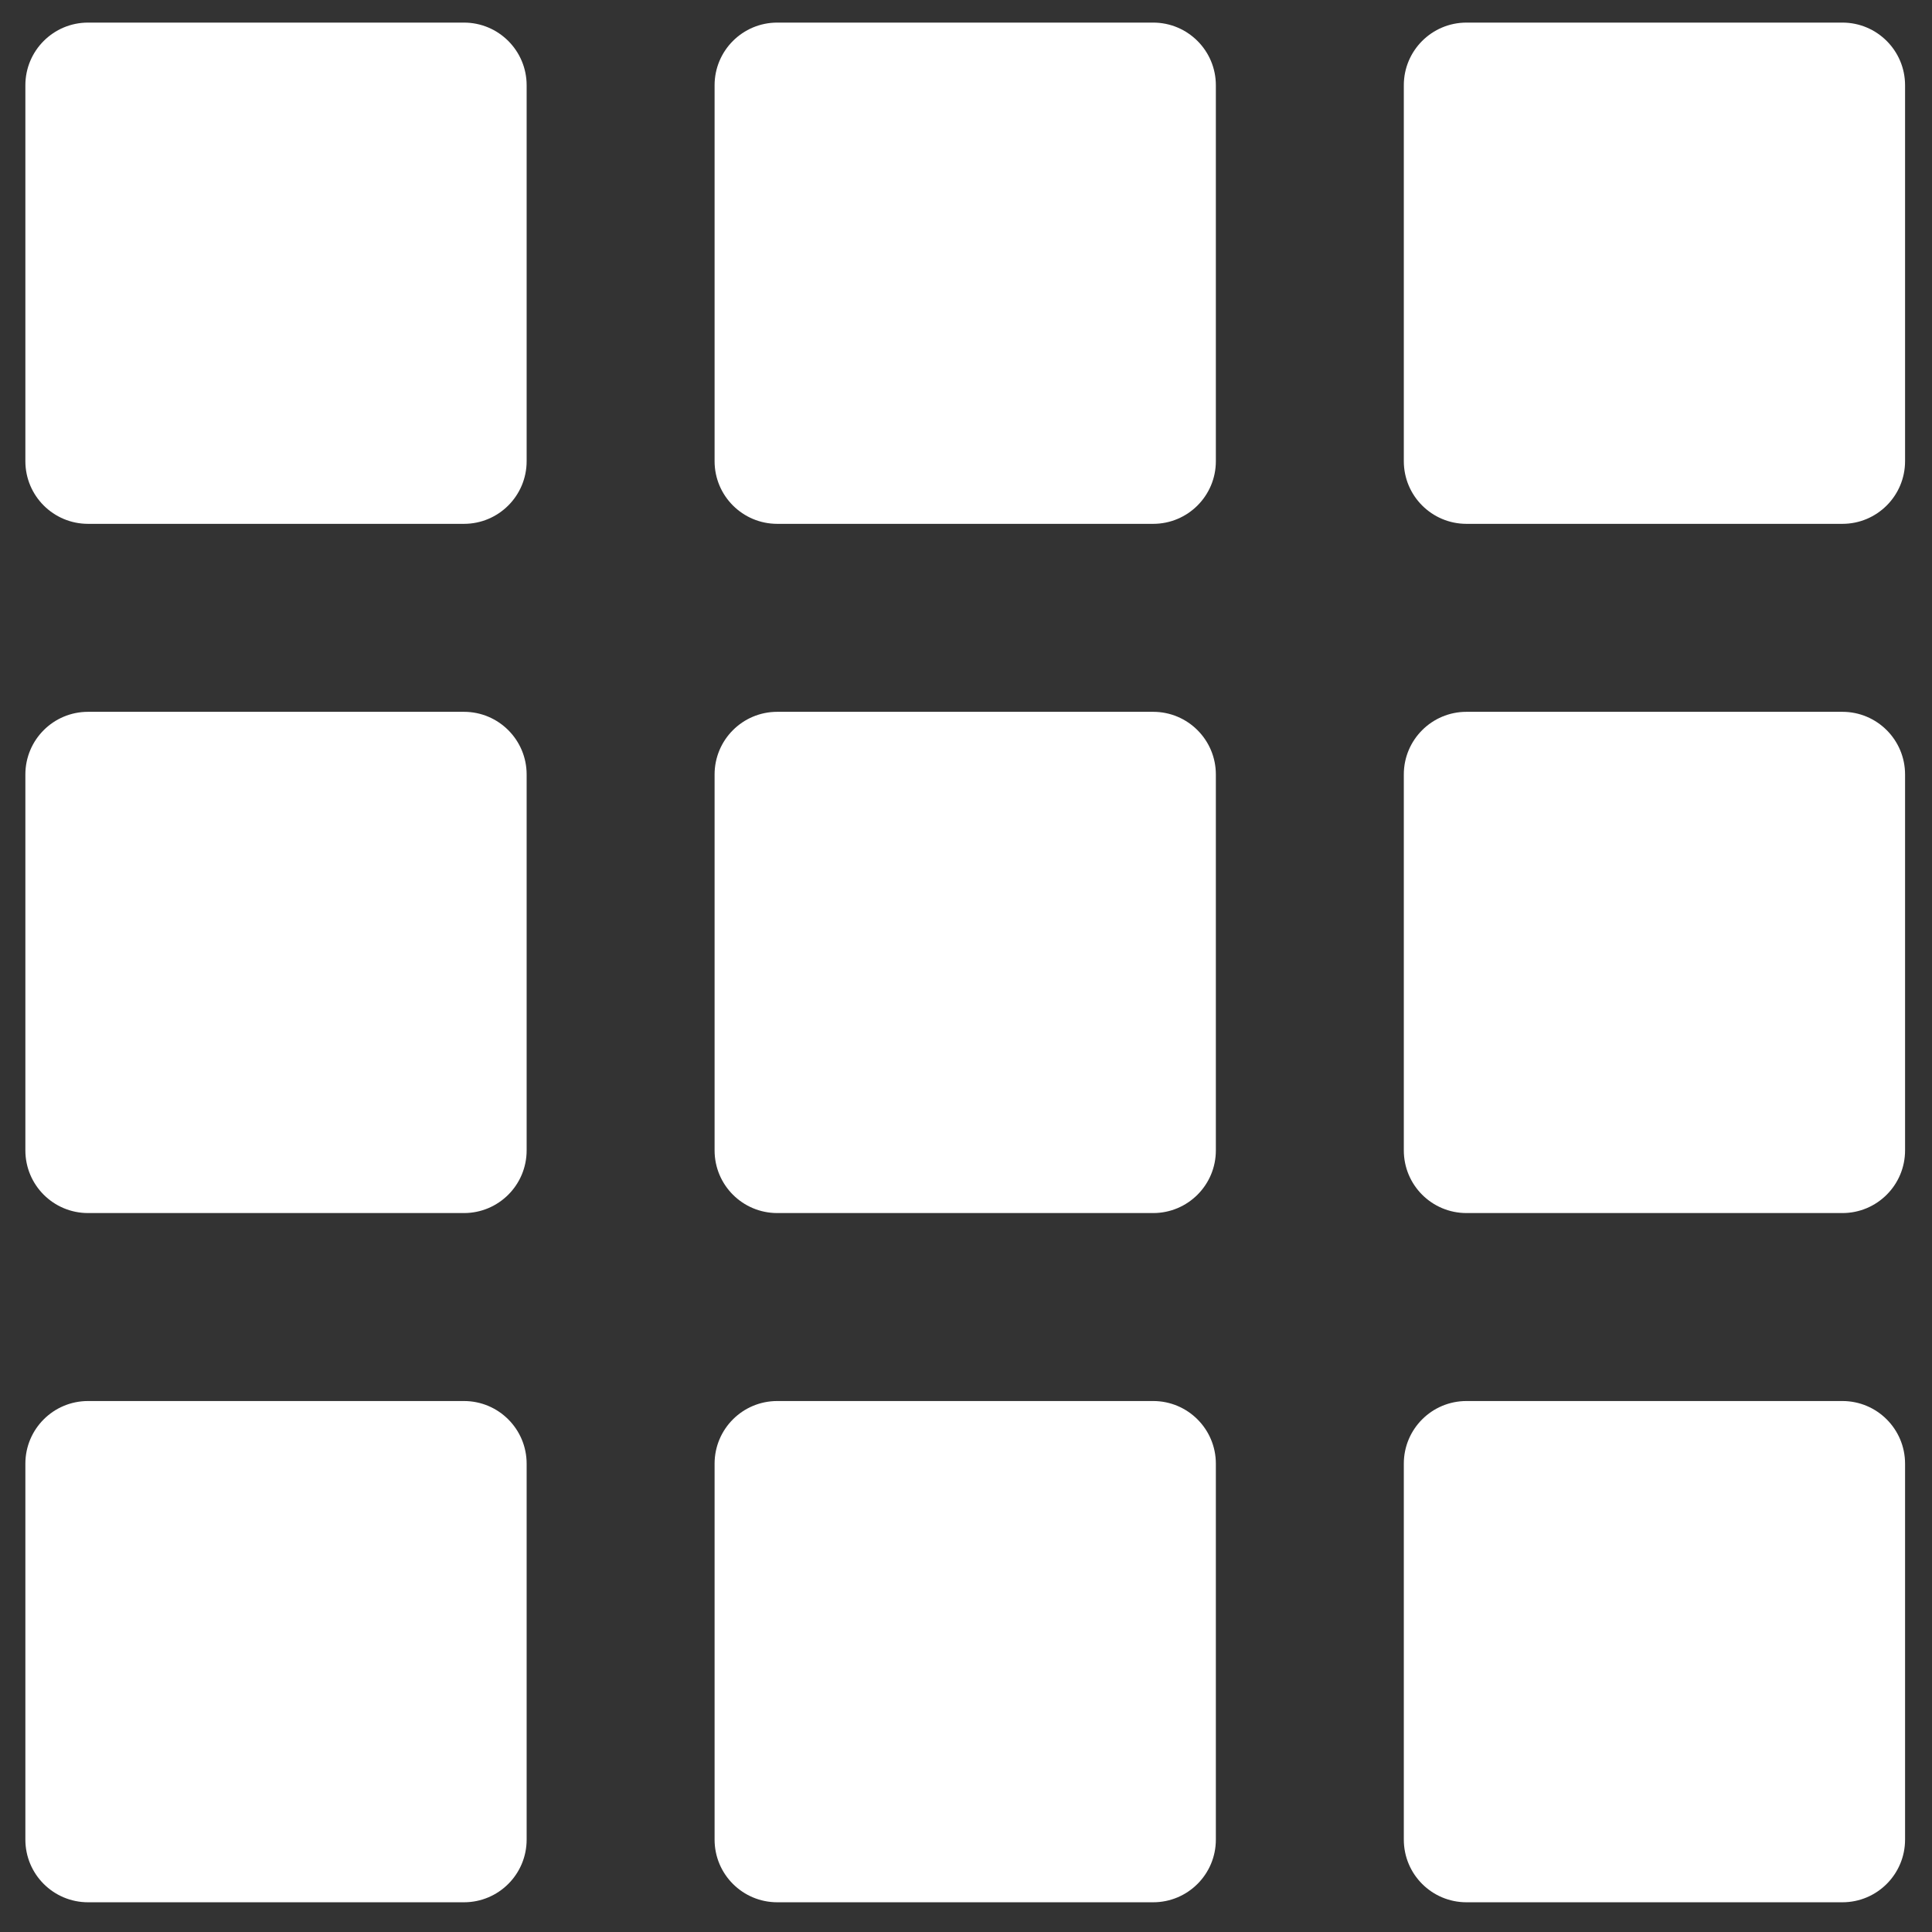 <?xml version="1.0" encoding="utf-8"?>
<!-- Generator: Adobe Illustrator 16.0.0, SVG Export Plug-In . SVG Version: 6.00 Build 0)  -->
<!DOCTYPE svg PUBLIC "-//W3C//DTD SVG 1.1//EN" "http://www.w3.org/Graphics/SVG/1.1/DTD/svg11.dtd">
<svg version="1.1" id="Layer_1" xmlns="http://www.w3.org/2000/svg" xmlns:xlink="http://www.w3.org/1999/xlink" x="0px" y="0px"
	 width="495px" height="495px" viewBox="235.5 33.5 495 495" enable-background="new 235.5 33.5 495 495" xml:space="preserve">
<rect x="235.5" y="33.5" width="495" height="495" fill="#333333" stroke="none"/>
<g>
	<path fill="#ffffff" d="M434.64,39.29h96.32c8.859,0,16.056,7.19,16.056,16.055v96.32c0,8.865-7.196,16.049-16.056,16.049h-96.32
		c-8.87,0-16.055-7.185-16.055-16.049v-96.32C418.585,46.48,425.764,39.29,434.64,39.29z"/>
	<path fill="#ffffff" d="M611.23,39.29h96.32c8.854,0,16.049,7.19,16.049,16.055v96.32c0,8.865-7.195,16.049-16.049,16.049h-96.32
		c-8.876,0-16.056-7.185-16.056-16.049v-96.32C595.17,46.48,602.354,39.29,611.23,39.29z"/>
	<path fill="#ffffff" d="M258.055,39.29h96.32c8.859,0,16.056,7.19,16.056,16.055v96.32c0,8.865-7.196,16.049-16.056,16.049h-96.32
		c-8.871,0-16.055-7.185-16.055-16.049v-96.32C242,46.48,249.179,39.29,258.055,39.29z"/>
	<path fill="#ffffff" d="M434.64,215.875h96.32c8.859,0,16.056,7.179,16.056,16.055v96.314c0,8.876-7.196,16.055-16.056,16.055h-96.32
		c-8.87,0-16.055-7.179-16.055-16.055V231.93C418.585,223.059,425.764,215.875,434.64,215.875z"/>
	<path fill="#ffffff" d="M611.23,215.875h96.32c8.854,0,16.049,7.179,16.049,16.055v96.314c0,8.876-7.195,16.055-16.049,16.055h-96.32
		c-8.876,0-16.056-7.179-16.056-16.055V231.93C595.17,223.059,602.354,215.875,611.23,215.875z"/>
	<path fill="#ffffff" d="M258.055,215.875h96.32c8.859,0,16.056,7.179,16.056,16.055v96.314c0,8.876-7.196,16.055-16.056,16.055h-96.32
		c-8.871,0-16.055-7.179-16.055-16.055V231.93C242,223.059,249.179,215.875,258.055,215.875z"/>
	<path fill="#ffffff" d="M434.64,392.459h96.32c8.859,0,16.056,7.18,16.056,16.056v96.314c0,8.876-7.196,16.055-16.056,16.055h-96.32
		c-8.87,0-16.055-7.179-16.055-16.055v-96.314C418.585,399.639,425.764,392.459,434.64,392.459z"/>
	<path fill="#ffffff" d="M611.23,392.459h96.32c8.854,0,16.049,7.18,16.049,16.056v96.314c0,8.876-7.195,16.055-16.049,16.055h-96.32
		c-8.876,0-16.056-7.179-16.056-16.055v-96.314C595.17,399.639,602.354,392.459,611.23,392.459z"/>
	<path fill="#ffffff" d="M258.055,392.459h96.32c8.859,0,16.056,7.18,16.056,16.056v96.314c0,8.876-7.196,16.055-16.056,16.055h-96.32
		c-8.871,0-16.055-7.179-16.055-16.055v-96.314C242,399.639,249.179,392.459,258.055,392.459z"/>
</g>
</svg>
